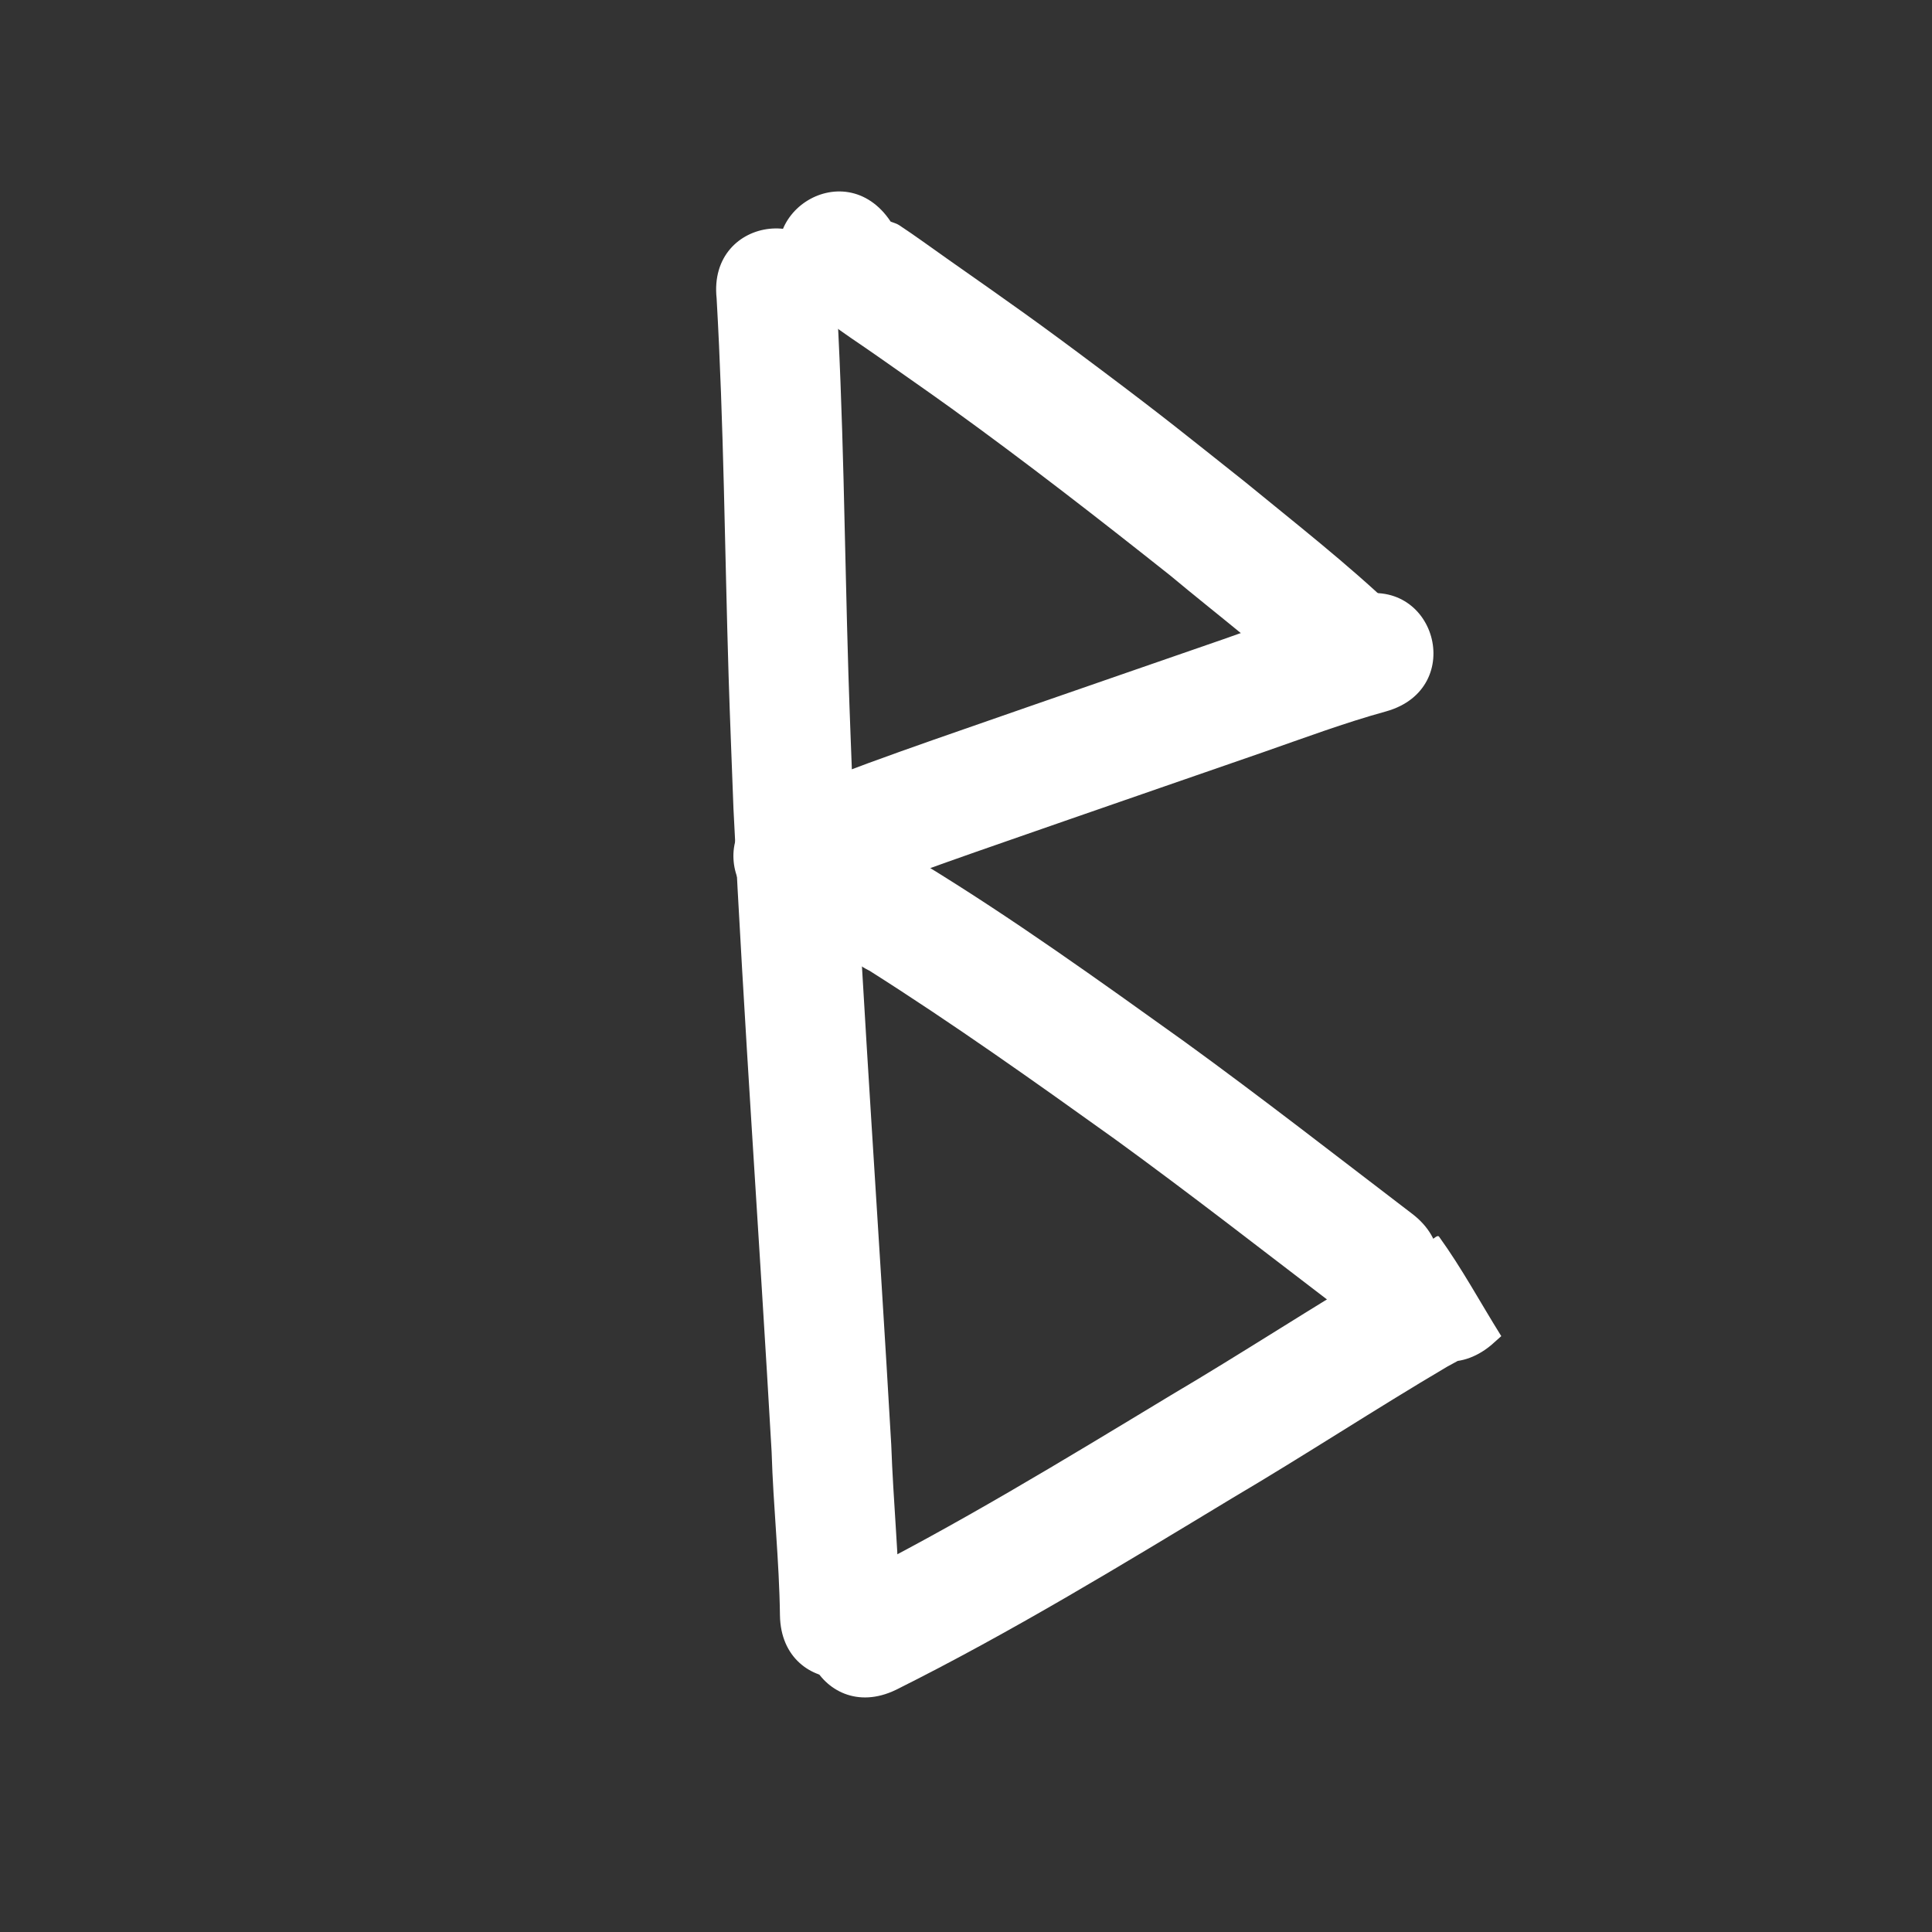 <?xml version="1.0" encoding="UTF-8" standalone="no"?>
<svg
   xmlns:dc="http://purl.org/dc/elements/1.1/"
   xmlns:cc="http://creativecommons.org/ns#"
   xmlns:rdf="http://www.w3.org/1999/02/22-rdf-syntax-ns#"
   xmlns:svg="http://www.w3.org/2000/svg"
   xmlns="http://www.w3.org/2000/svg"
   xmlns:sodipodi="http://sodipodi.sourceforge.net/DTD/sodipodi-0.dtd"
   xmlns:inkscape="http://www.inkscape.org/namespaces/inkscape"
   sodipodi:docname="berkana.svg"
   inkscape:version="1.0 (4035a4fb49, 2020-05-01)"
   width="64mm"
   height="64mm"
   viewBox="0 0 64 64"
   version="1.1"
   id="SVGRoot">
  <rect x="0" y="0" width="64" height="64" fill="#333333" stroke="none"/>
  <defs
     id="defs18" />
  <sodipodi:namedview
     inkscape:pagecheckerboard="false"
     inkscape:window-maximized="1"
     inkscape:window-y="0"
     inkscape:window-x="0"
     inkscape:window-height="1021"
     inkscape:window-width="1920"
     showgrid="false"
     inkscape:document-rotation="0"
     inkscape:current-layer="layer1"
     inkscape:document-units="mm"
     inkscape:cy="72.894475"
     inkscape:cx="57.482729"
     inkscape:zoom="1.4"
     inkscape:pageshadow="2"
     inkscape:pageopacity="0"
     borderopacity="1.0"
     bordercolor="#666666"
     pagecolor="#000000"
     id="base" />
  <g
     id="layer1"
     inkscape:groupmode="layer"
     inkscape:label="Layer 1">
    <path
       d="m 23.739,9.883 c 0.238,4.167 0.269,8.343 0.397,12.514 0.045,1.464 0.108,2.928 0.161,4.392 0.347,7.106 0.858,14.203 1.264,21.306 0.054,1.806 0.253,3.61 0.276,5.418 0.044,2.806 4.012,2.744 3.968,-0.062 v 0 C 29.774,51.589 29.591,49.73 29.524,47.868 29.119,40.793 28.61,33.723 28.263,26.644 28.21,25.197 28.148,23.75 28.104,22.303 27.973,18.023 27.947,13.736 27.685,9.461 27.387,6.671 23.441,7.092 23.739,9.883 Z"
       id="path395"
       style="fill:#ffffff;stroke-width:0.265" />
    <path
       d="m 26.197,9.535 c 0.353,0.328 0.68,0.685 1.058,0.983 0.59,0.465 1.226,0.867 1.839,1.3 0.806,0.569 1.619,1.13 2.419,1.707 2.472,1.784 4.874,3.651 7.261,5.546 1.56,1.304 3.194,2.528 4.658,3.944 2.026,1.942 4.772,-0.922 2.747,-2.865 v 0 C 44.615,18.661 42.911,17.332 41.242,15.963 39.246,14.379 38.602,13.848 36.501,12.271 34.295,10.614 33.572,10.115 31.377,8.572 30.845,8.198 30.322,7.812 29.779,7.455 29.696,7.401 29.596,7.379 29.504,7.341 27.953,5.003 24.646,7.197 26.197,9.535 Z"
       id="path397"
       style="fill:#ffffff;stroke-width:0.265" />
    <path
       d="m 27.191,30.153 c 2.684,-1.12 5.45,-2.034 8.194,-2.997 2.145,-0.749 4.294,-1.484 6.44,-2.231 1.359,-0.473 2.702,-0.977 4.09,-1.359 2.703,-0.756 1.634,-4.578 -1.069,-3.822 v 0 c -0.394,0.112 -0.793,0.21 -1.183,0.335 -1.055,0.337 -2.091,0.732 -3.137,1.096 -2.15,0.748 -4.305,1.486 -6.455,2.236 -2.835,0.995 -5.695,1.94 -8.467,3.104 -2.572,1.122 -0.985,4.76 1.587,3.638 z"
       id="path399"
       style="fill:#ffffff;stroke-width:0.265" />
    <path
       d="m 28.796,32.152 c 2.781,1.762 5.467,3.671 8.143,5.588 2.514,1.826 4.963,3.738 7.433,5.623 2.231,1.702 4.639,-1.453 2.407,-3.155 v 0 c -2.502,-1.909 -4.983,-3.846 -7.53,-5.694 -2.848,-2.039 -5.699,-4.091 -8.69,-5.916 -2.514,-1.247 -4.278,2.308 -1.764,3.555 z"
       id="path409"
       style="fill:#ffffff;stroke-width:0.265" />
    <path
       d="m 29.672,55.982 c 3.833,-1.913 7.494,-4.145 11.157,-6.36 2.396,-1.413 4.723,-2.941 7.119,-4.354 2.109,-1.189 1.441,-0.055 -1.11,-3.723 0.007,-0.012 0.014,-0.024 0.021,-0.037 -2.155,1.797 0.386,4.845 2.542,3.048 v 0 c 0.11,-0.098 0.221,-0.197 0.331,-0.295 -0.687,-1.098 -1.302,-2.243 -2.06,-3.293 -0.052,-0.072 -0.166,0.063 -0.247,0.098 -0.517,0.222 -1.003,0.514 -1.494,0.784 -2.407,1.422 -4.747,2.954 -7.154,4.375 -3.556,2.149 -7.108,4.319 -10.826,6.18 -2.528,1.218 -0.806,4.793 1.722,3.576 z"
       id="path411"
       style="fill:#ffffff;stroke-width:0.265" />
  </g>
</svg>
